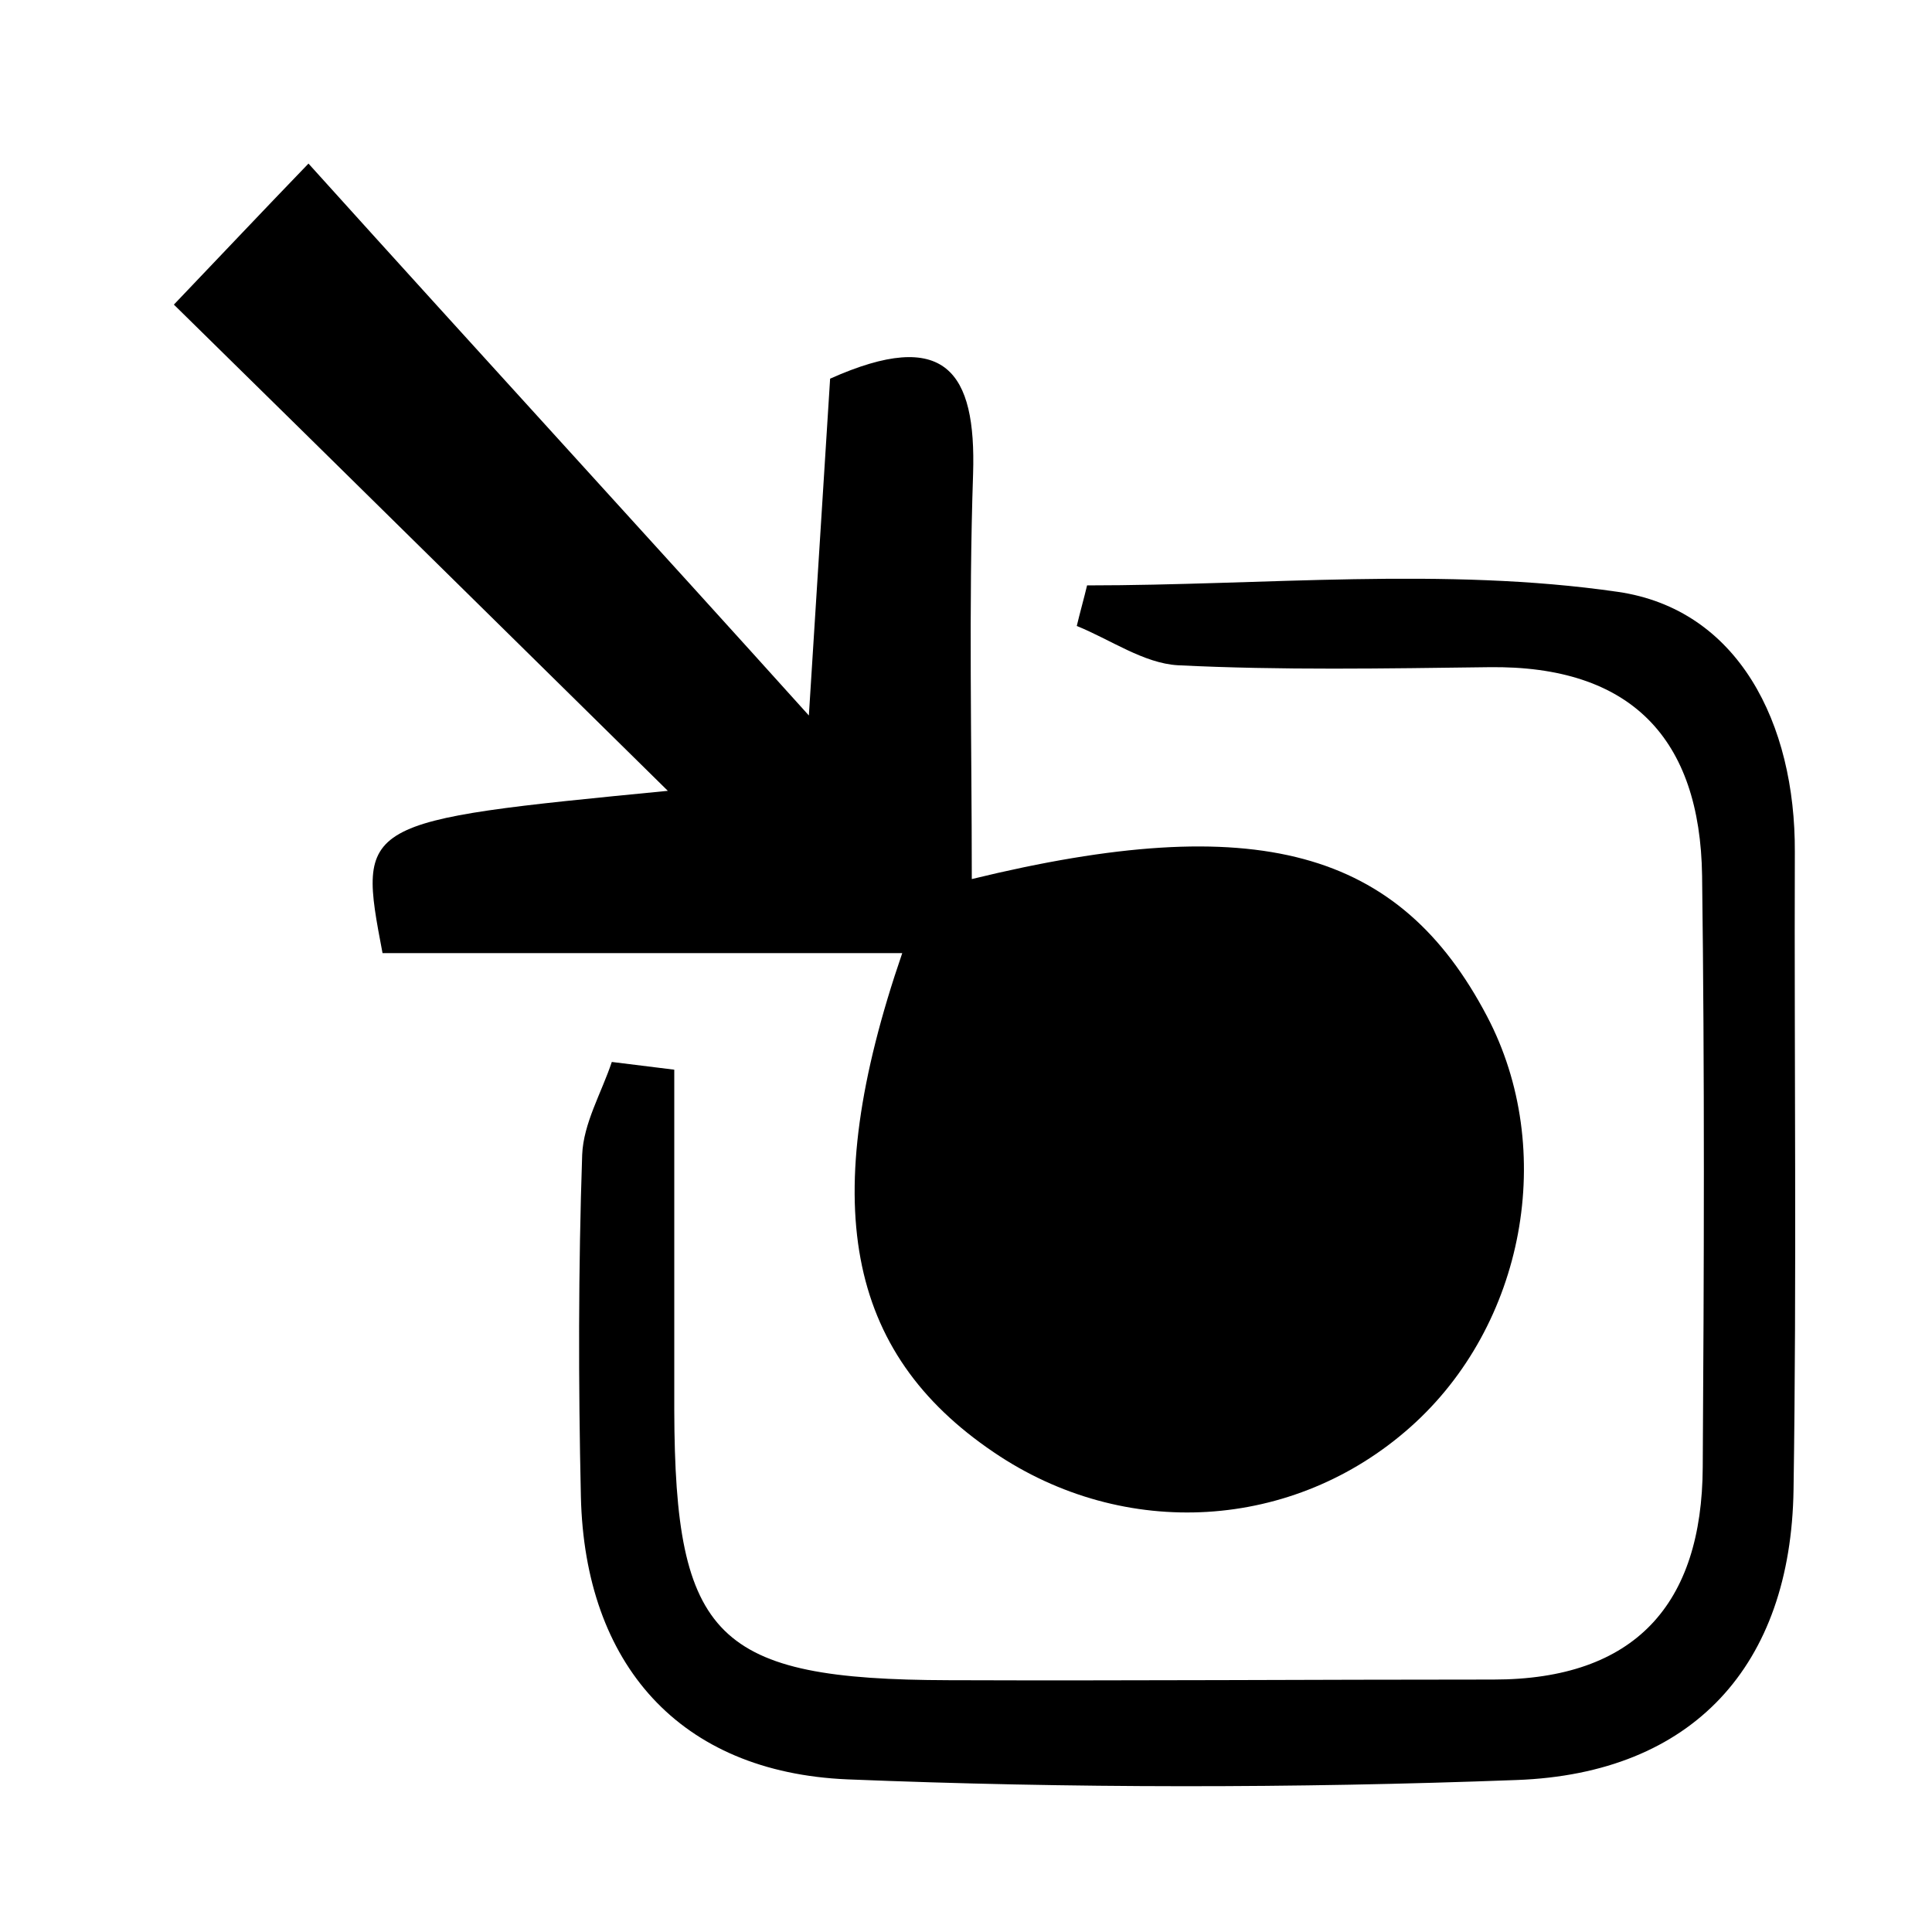 <?xml version="1.0" encoding="utf-8"?>
<!-- Generator: Adobe Illustrator 19.1.0, SVG Export Plug-In . SVG Version: 6.00 Build 0)  -->
<svg version="1.1" xmlns="http://www.w3.org/2000/svg" xmlns:xlink="http://www.w3.org/1999/xlink" x="0px" y="0px"
	 viewBox="-105 107 300 300" style="enable-background:new -105 107 300 300;" xml:space="preserve">
<g id="Save">
	<path class="st1" d="M23.9,165.8c17.9-8,22.7-1.1,22.2,14.8c-0.7,20.7-0.2,41.5-0.2,62.9c44.3-10.8,66.4-4.6,80,21.3
		c10.9,20.7,5.9,48-11.9,63.8c-18.1,16.1-44.4,17.7-64.7,3.9C26.4,317,21.8,293.7,35.1,255c-27.5,0-54.3,0-80.7,0
		c-3.9-20.5-3.9-20.5,44.3-25.2c-24.5-24.1-49.2-48.5-76.7-75.5c8.5-8.9,13-13.7,20.9-21.9c26.7,29.6,54.2,59.6,77.7,85.7
		L23.9,165.8z"/>
	<path class="st1" d="M63.8,197.9c27.5,0,55.5-2.9,82.4,1c18.7,2.7,27.6,20.4,27.5,40.4c-0.1,33,0.3,66-0.2,99
		c-0.4,27.3-15.6,44.1-43,45.1c-34.6,1.3-69.3,1.3-103.9-0.1c-26.1-1.1-40.8-17.9-41.4-43.9c-0.4-17.7-0.4-35.4,0.2-53.1
		c0.2-4.9,3-9.6,4.6-14.4c3.2,0.4,6.4,0.8,9.7,1.2c0,17.6,0,35.3,0,52.9c0.1,35.4,6.5,41.8,42.6,41.9c28.2,0.1,56.4-0.1,84.6-0.1
		c22,0,32.4-11.7,32.5-33c0.2-30.6,0.3-61.2-0.1-91.8c-0.3-21.3-11-32.7-33.1-32.4c-16.1,0.2-32.2,0.5-48.3-0.3
		c-5.3-0.3-10.5-4-15.7-6.1C62.7,202.1,63.3,200,63.8,197.9z"/>
</g>
</svg>
